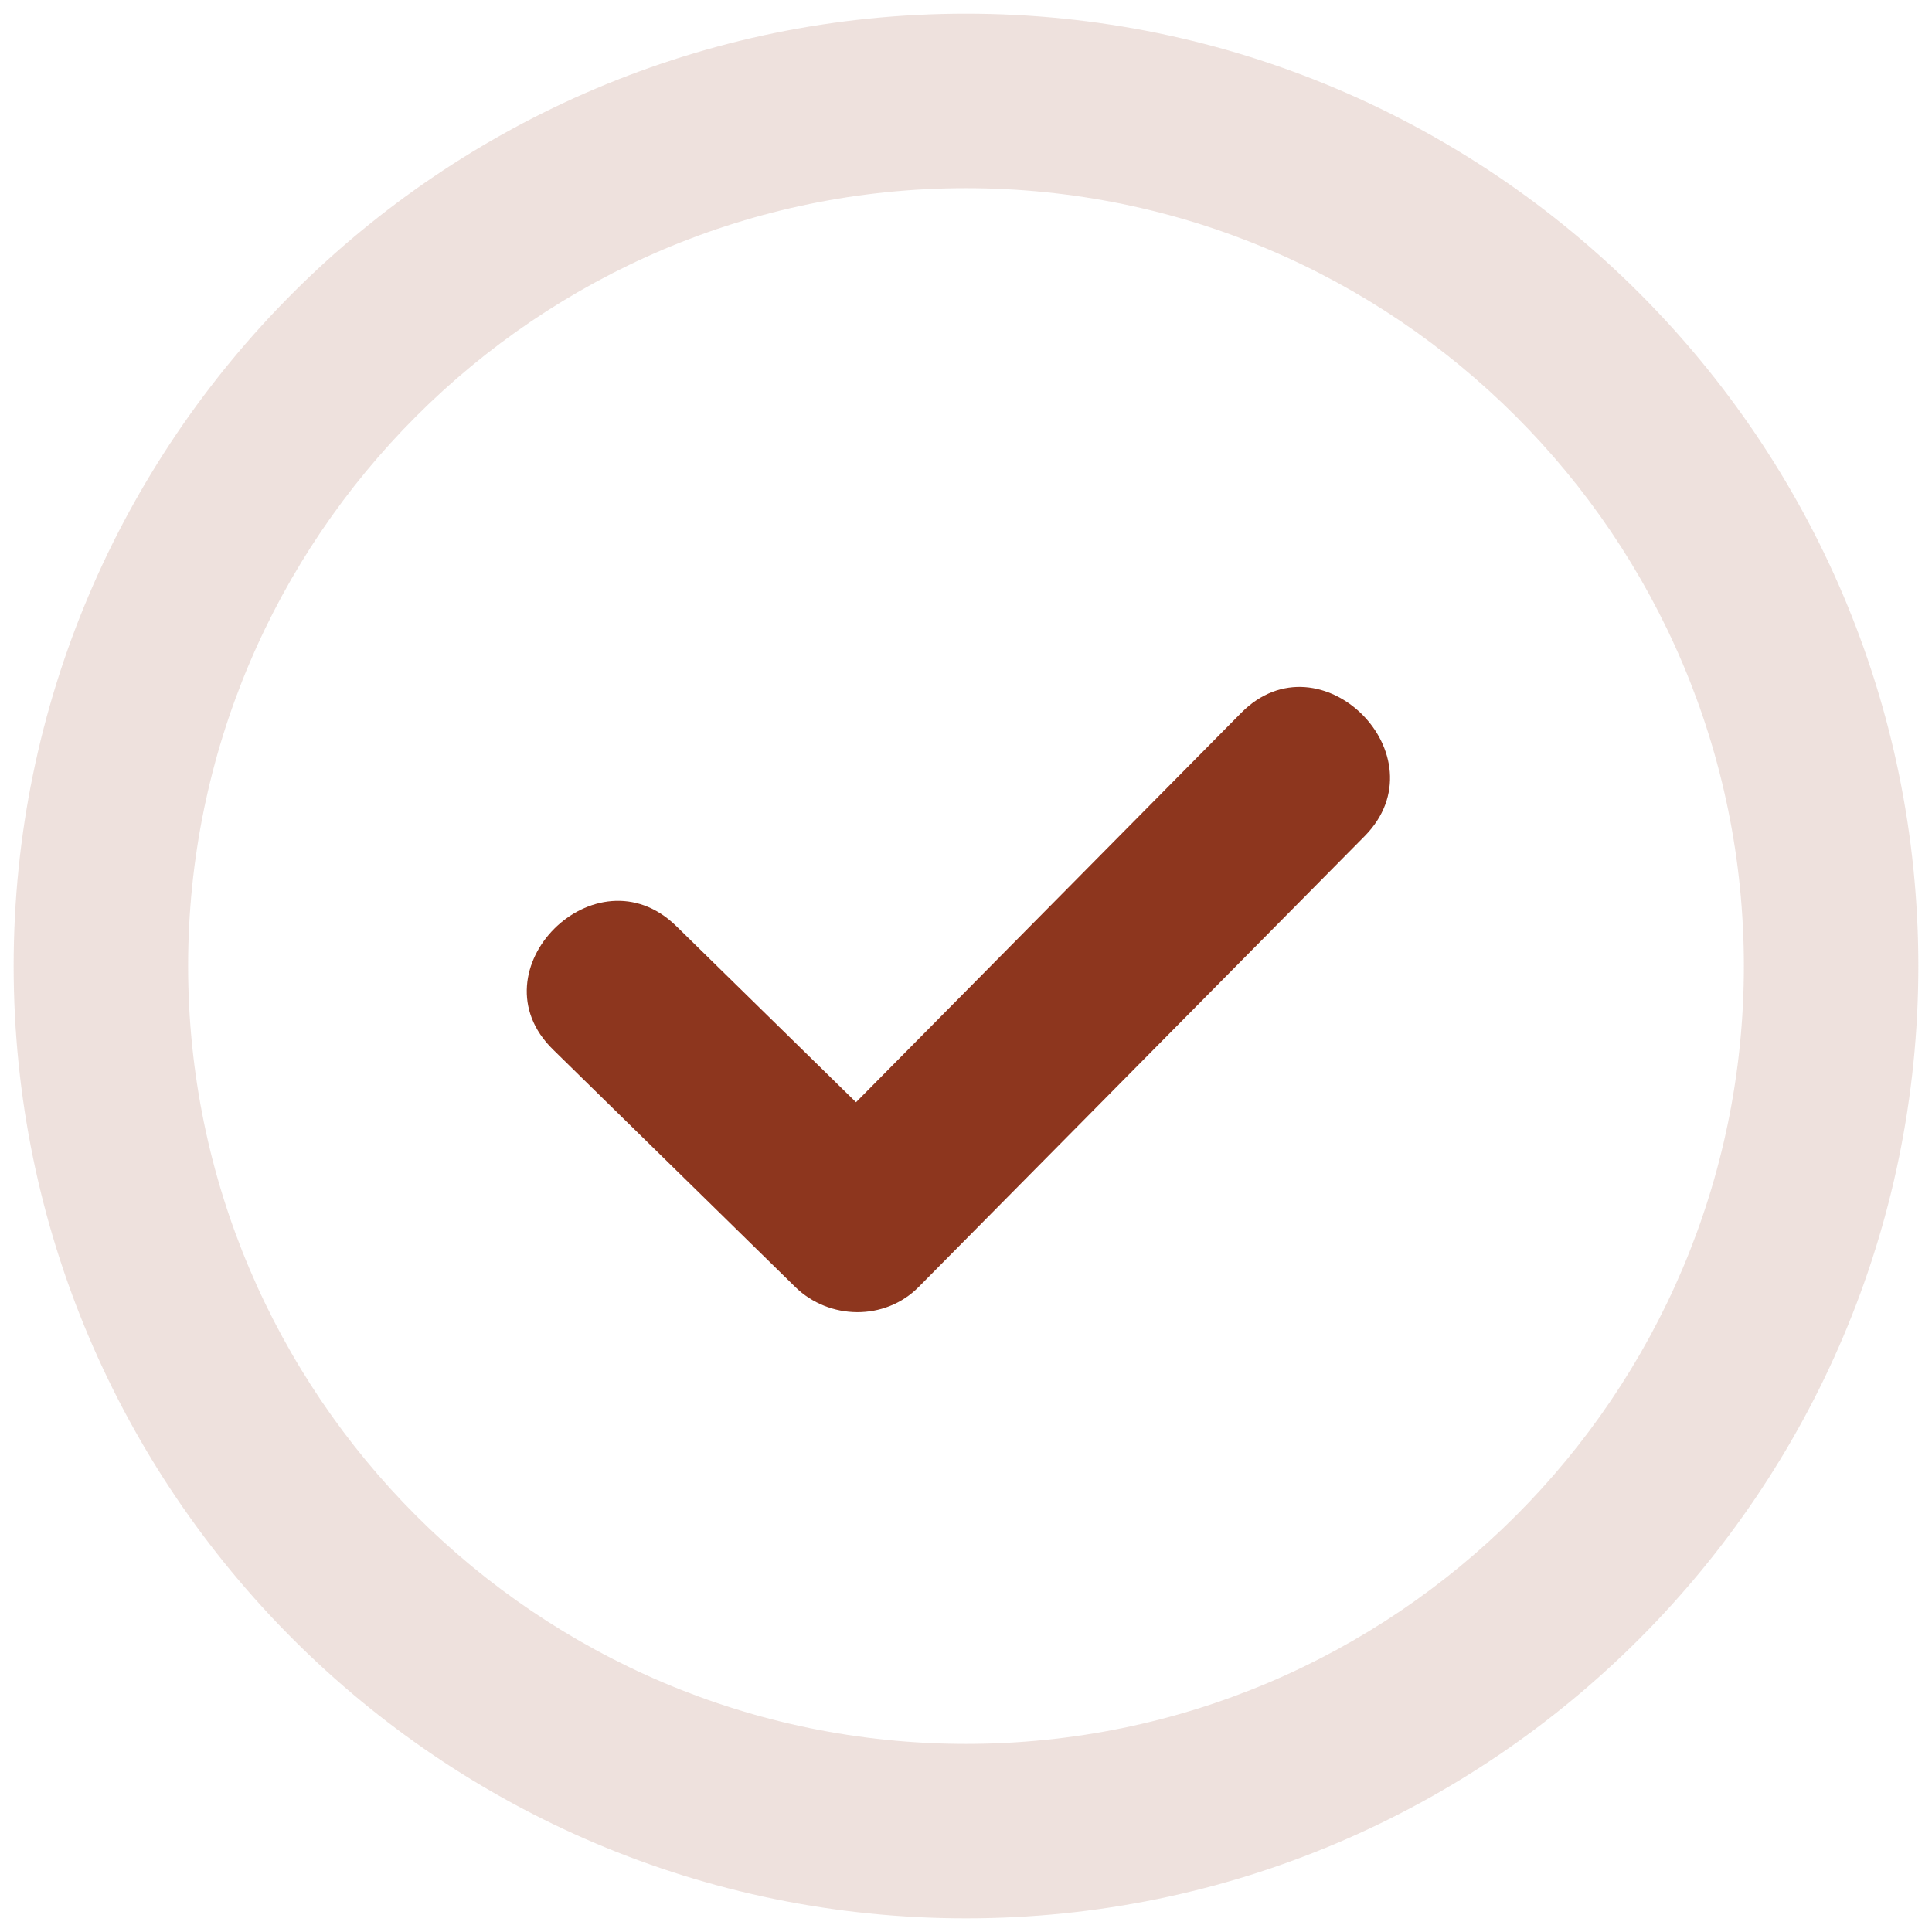 <svg width="76px" height="76px" viewBox="0 0 76 76" version="1.1" xmlns="http://www.w3.org/2000/svg" xmlns:xlink="http://www.w3.org/1999/xlink">
    <g id="Page-1" stroke="none" stroke-width="1" fill="none" fill-rule="evenodd">
        <g id="noun_161138_cc" fill="#8D361E">
            <path fill-opacity="0.15" d="M38,0.538 C17.343,0.538 0.537,17.344 0.537,37.999 C0.537,58.657 17.343,75.463 38,75.463 C58.657,75.463 75.463,58.656 75.463,37.999 C75.463,17.343 58.657,0.538 38,0.538 L38,0.538 Z M38,68.6 C21.128,68.6 7.4,54.873 7.4,37.999 C7.4,21.128 21.128,7.402 38,7.402 C54.873,7.402 68.6,21.129 68.6,37.999 C68.6,54.873 54.873,68.6 38,68.6 L38,68.6 Z" id="Shape" ></path>
            <path d="M48.825,28.043 C43.774,33.147 38.723,38.254 33.673,43.359 C31.317,41.05 28.961,38.741 26.604,36.432 C23.443,33.333 18.585,38.183 21.751,41.283 C24.928,44.398 28.105,47.512 31.284,50.627 C32.613,51.928 34.811,51.967 36.137,50.627 C41.984,44.715 47.831,38.805 53.678,32.896 C56.792,29.748 51.939,24.893 48.825,28.043 L48.825,28.043 Z" id="Shape"></path>
        </g>
    </g>
</svg>